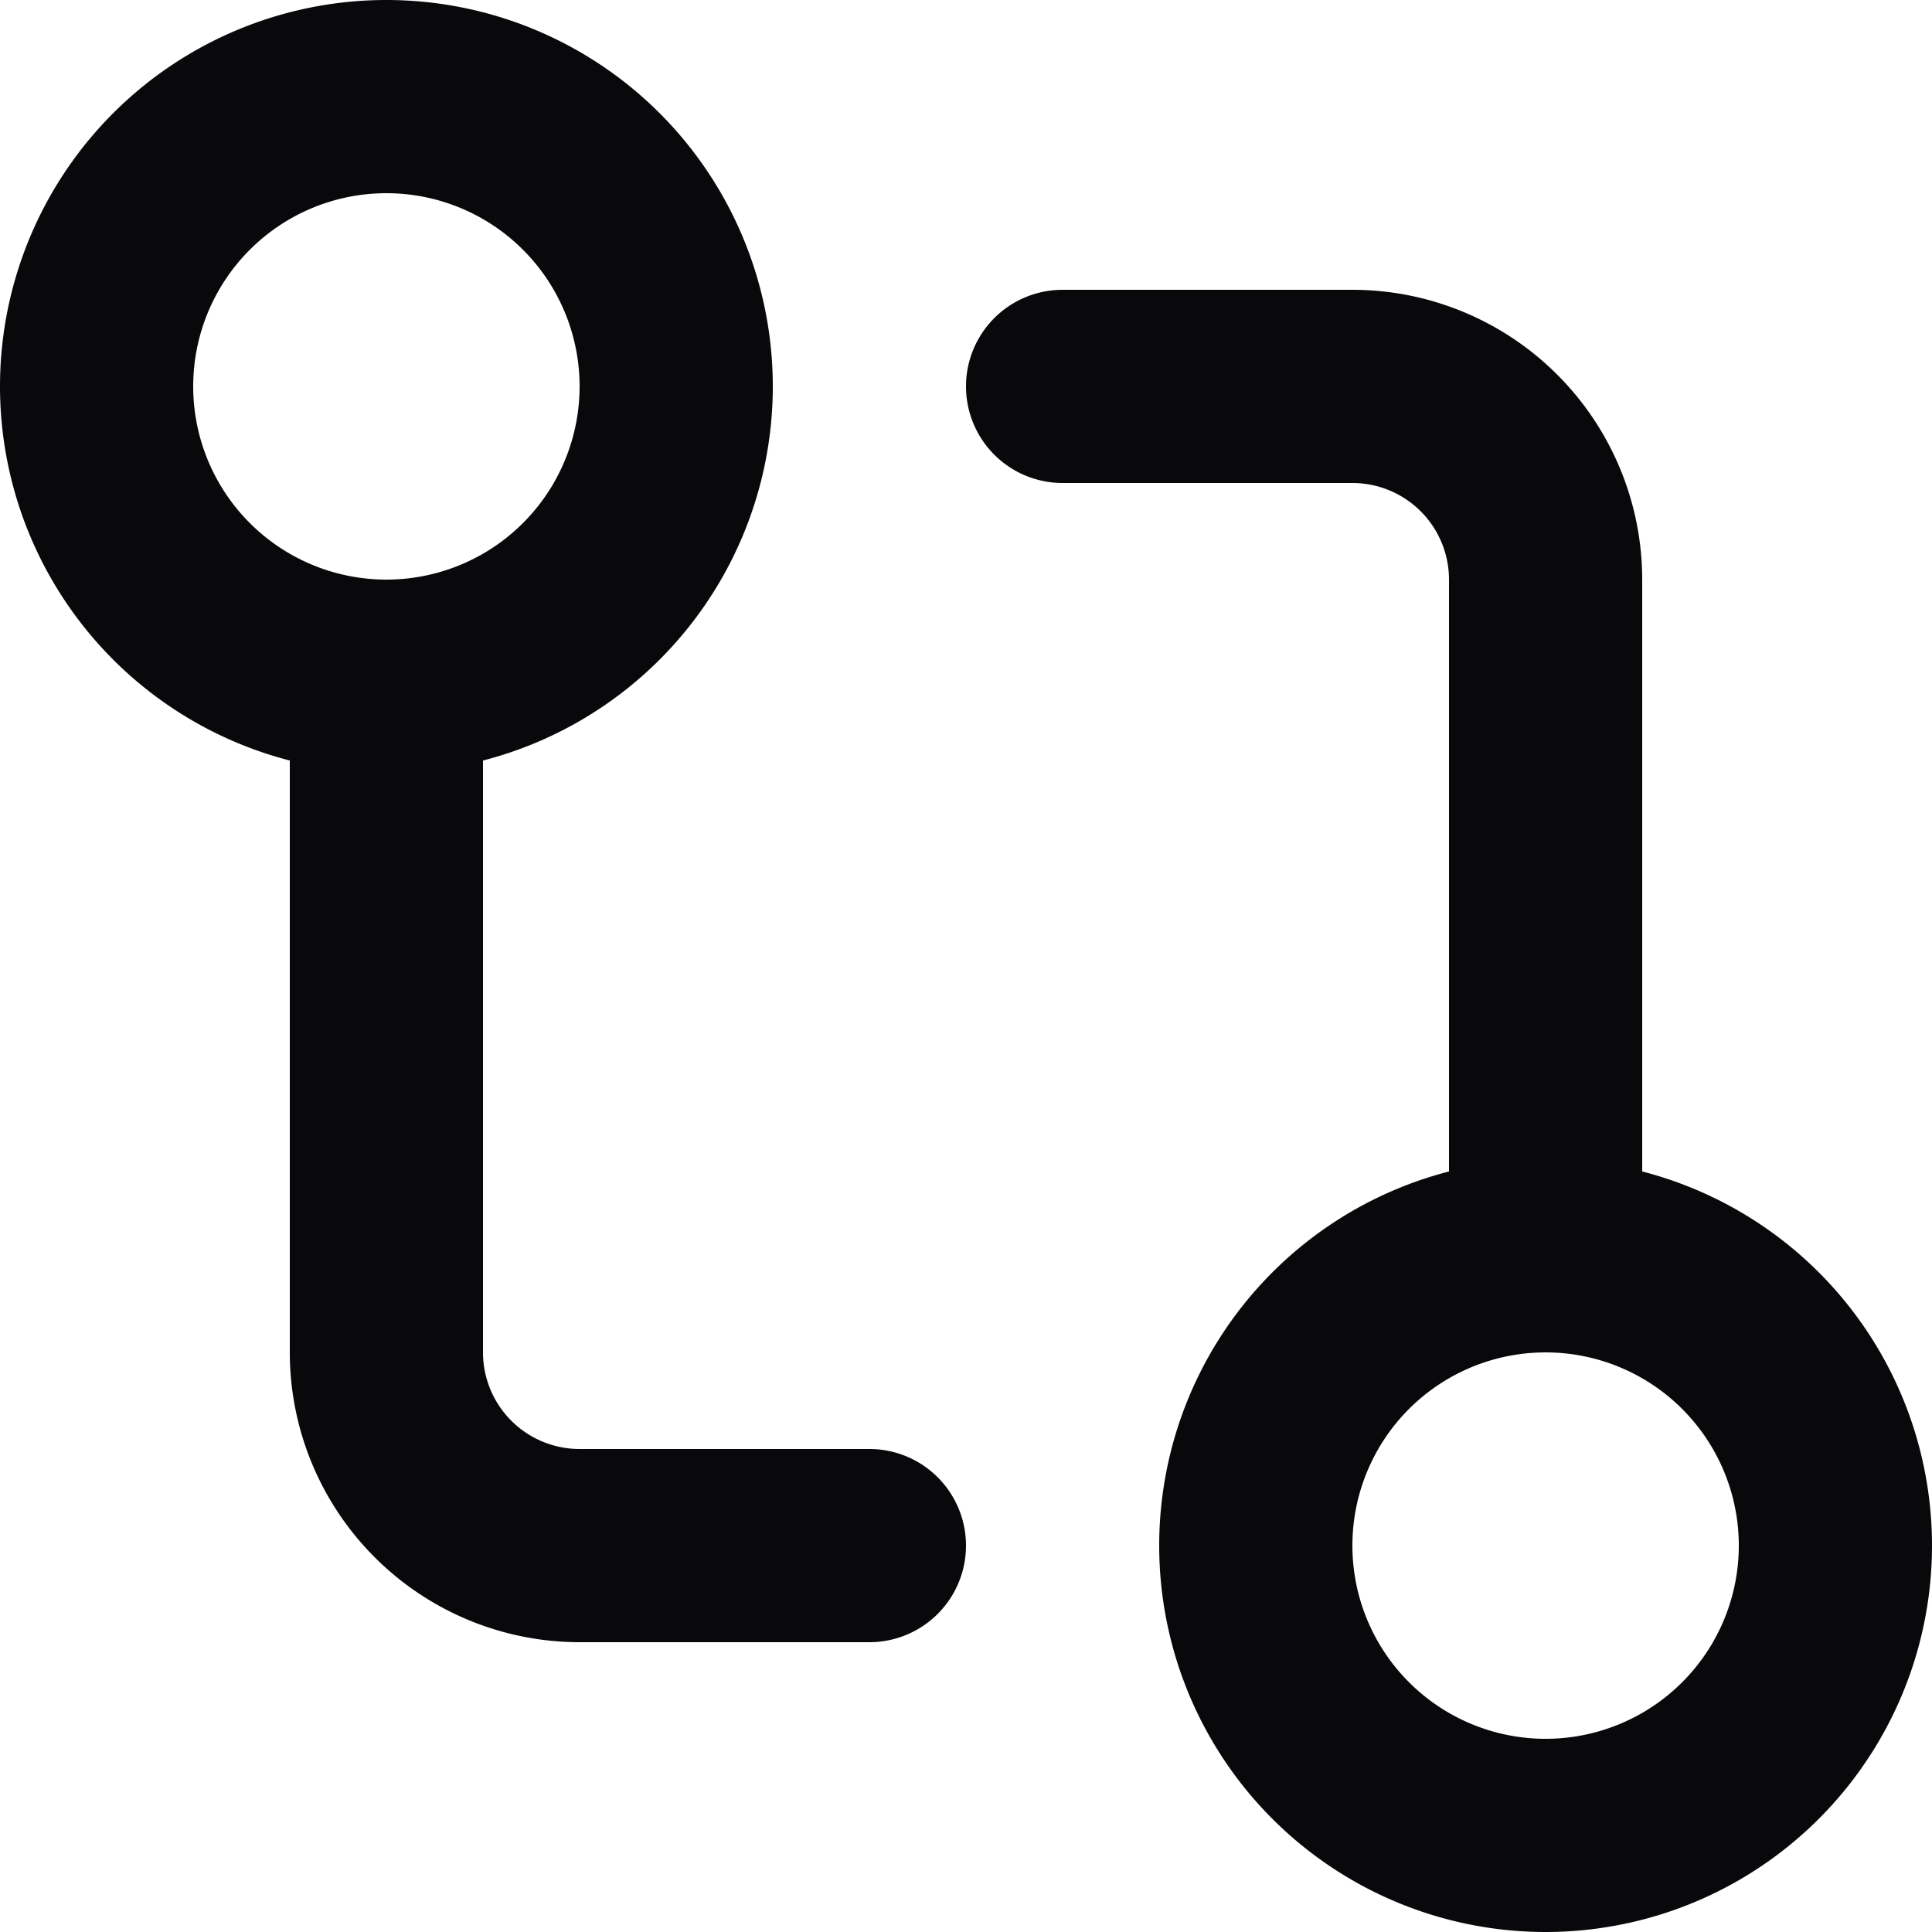 <svg id="git-compare" xmlns="http://www.w3.org/2000/svg" width="20" height="20" viewBox="0 0 20 20">
  <path id="Vector" d="M11,3a1,1,0,0,0,0,2Zm3,1V4ZM9,17a1,1,0,0,0,0-2ZM4,14H4Zm14,2a2,2,0,0,1-2,2v2a4,4,0,0,0,4-4Zm-2,2a2,2,0,0,1-2-2H12a4,4,0,0,0,4,4Zm-2-2a2,2,0,0,1,2-2V12a4,4,0,0,0-4,4Zm2-2a2,2,0,0,1,2,2h2a4,4,0,0,0-4-4ZM6,4A2,2,0,0,1,4,6V8A4,4,0,0,0,8,4ZM4,6A2,2,0,0,1,2,4H0A4,4,0,0,0,4,8ZM2,4A2,2,0,0,1,4,2V0A4,4,0,0,0,0,4ZM4,2A2,2,0,0,1,6,4H8A4,4,0,0,0,4,0Zm7,3h3V3H11Zm3,0a1,1,0,0,1,.707.293l1.414-1.414A3,3,0,0,0,14,3Zm.707.293A1,1,0,0,1,15,6h2a3,3,0,0,0-.879-2.121ZM15,6v7h2V6ZM9,15H6v2H9ZM6,15a1,1,0,0,1-.707-.293L3.879,16.121A3,3,0,0,0,6,17Zm-.707-.293A1,1,0,0,1,5,14H3a3,3,0,0,0,.879,2.121ZM5,14V7H3v7Z" fill="#09090b"/>
</svg>
